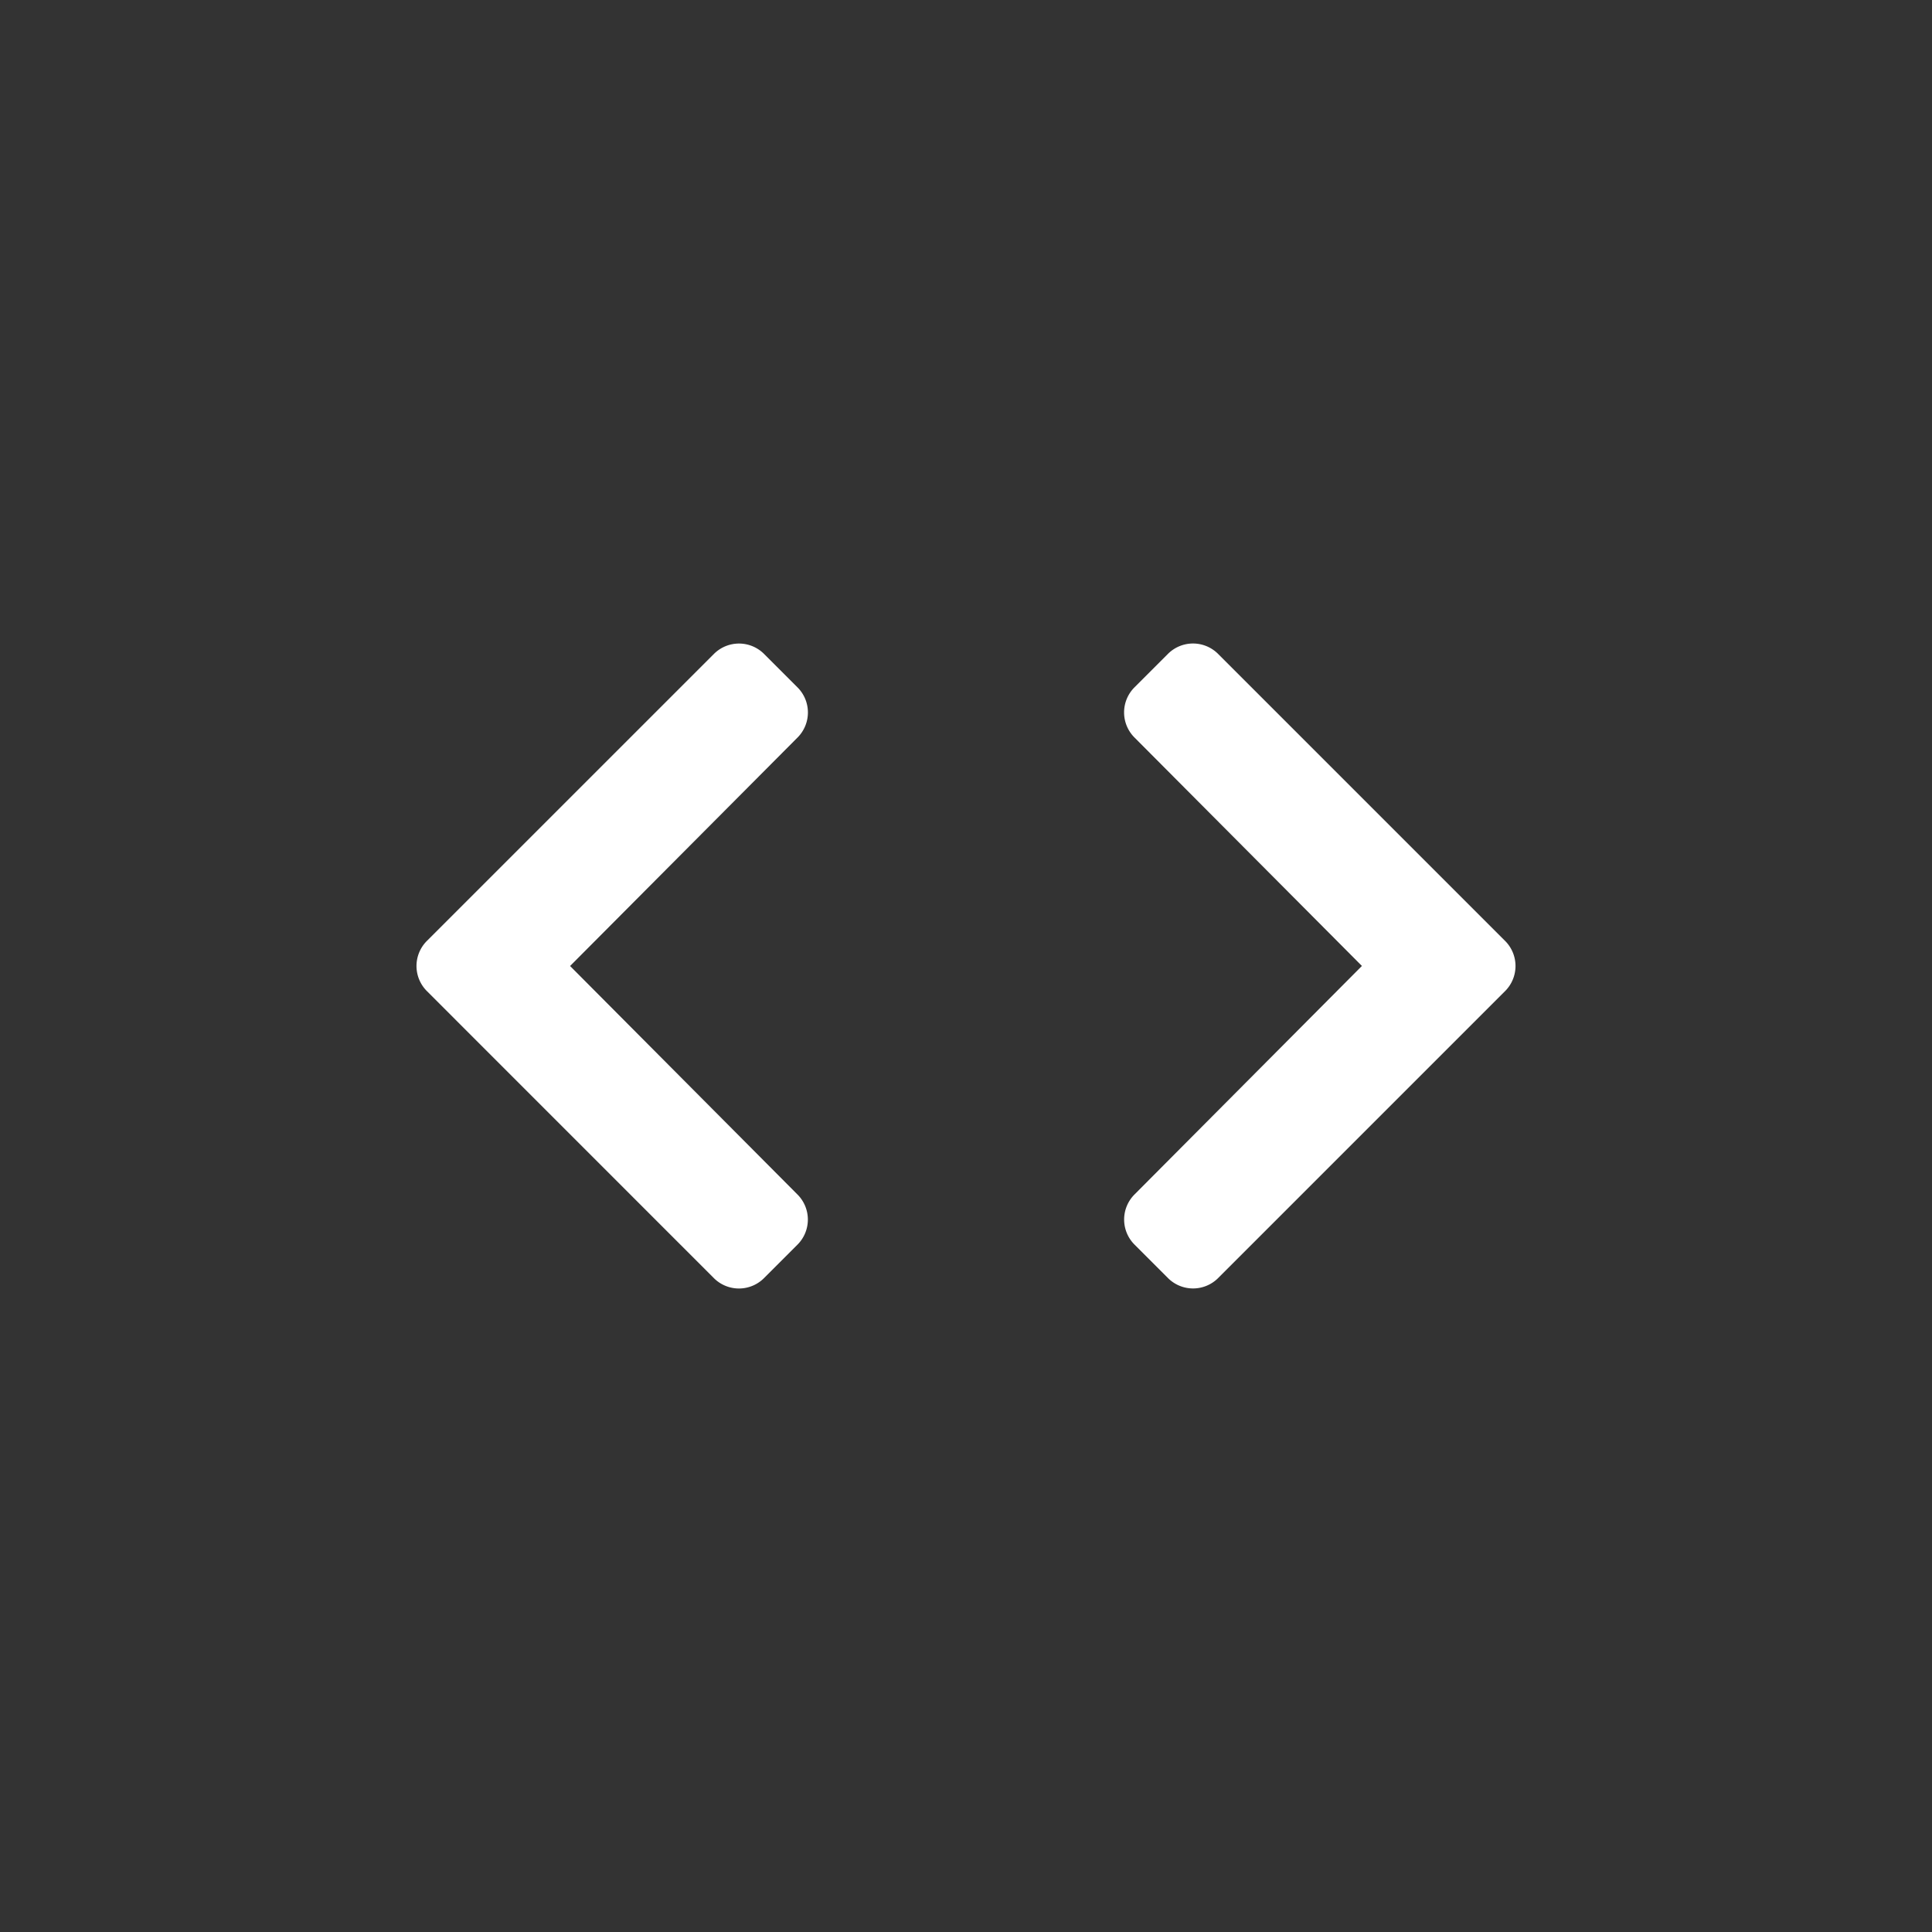 <svg id="Layer_1" data-name="Layer 1" xmlns="http://www.w3.org/2000/svg" width="40" height="40" viewBox="0 0 40 40">
  <rect x="0" y="0" width="40" height="40" fill="#333333" stroke="none"/>
  <title>slider icon small</title>
  <g>
    <path d="M8.838,19.481l5.943-5.942a.734.734,0,0,1,1.038,0l.693.693a.734.734,0,0,1,.001,1.037l-4.71,4.731,4.709,4.732a.734.734,0,0,1-.001,1.037l-.693.693a.734.734,0,0,1-1.038,0L8.838,20.519A.734.734,0,0,1,8.838,19.481Z" style="fill: #fff"/>
    <path d="M31.162,20.519,25.22,26.461a.734.734,0,0,1-1.038,0l-.693-.693a.734.734,0,0,1-.001-1.037l4.709-4.732-4.71-4.731a.734.734,0,0,1,.001-1.037l.693-.693a.734.734,0,0,1,1.038,0L31.162,19.481A.734.734,0,0,1,31.162,20.519Z" style="fill: #fff"/>
  </g>
</svg>
